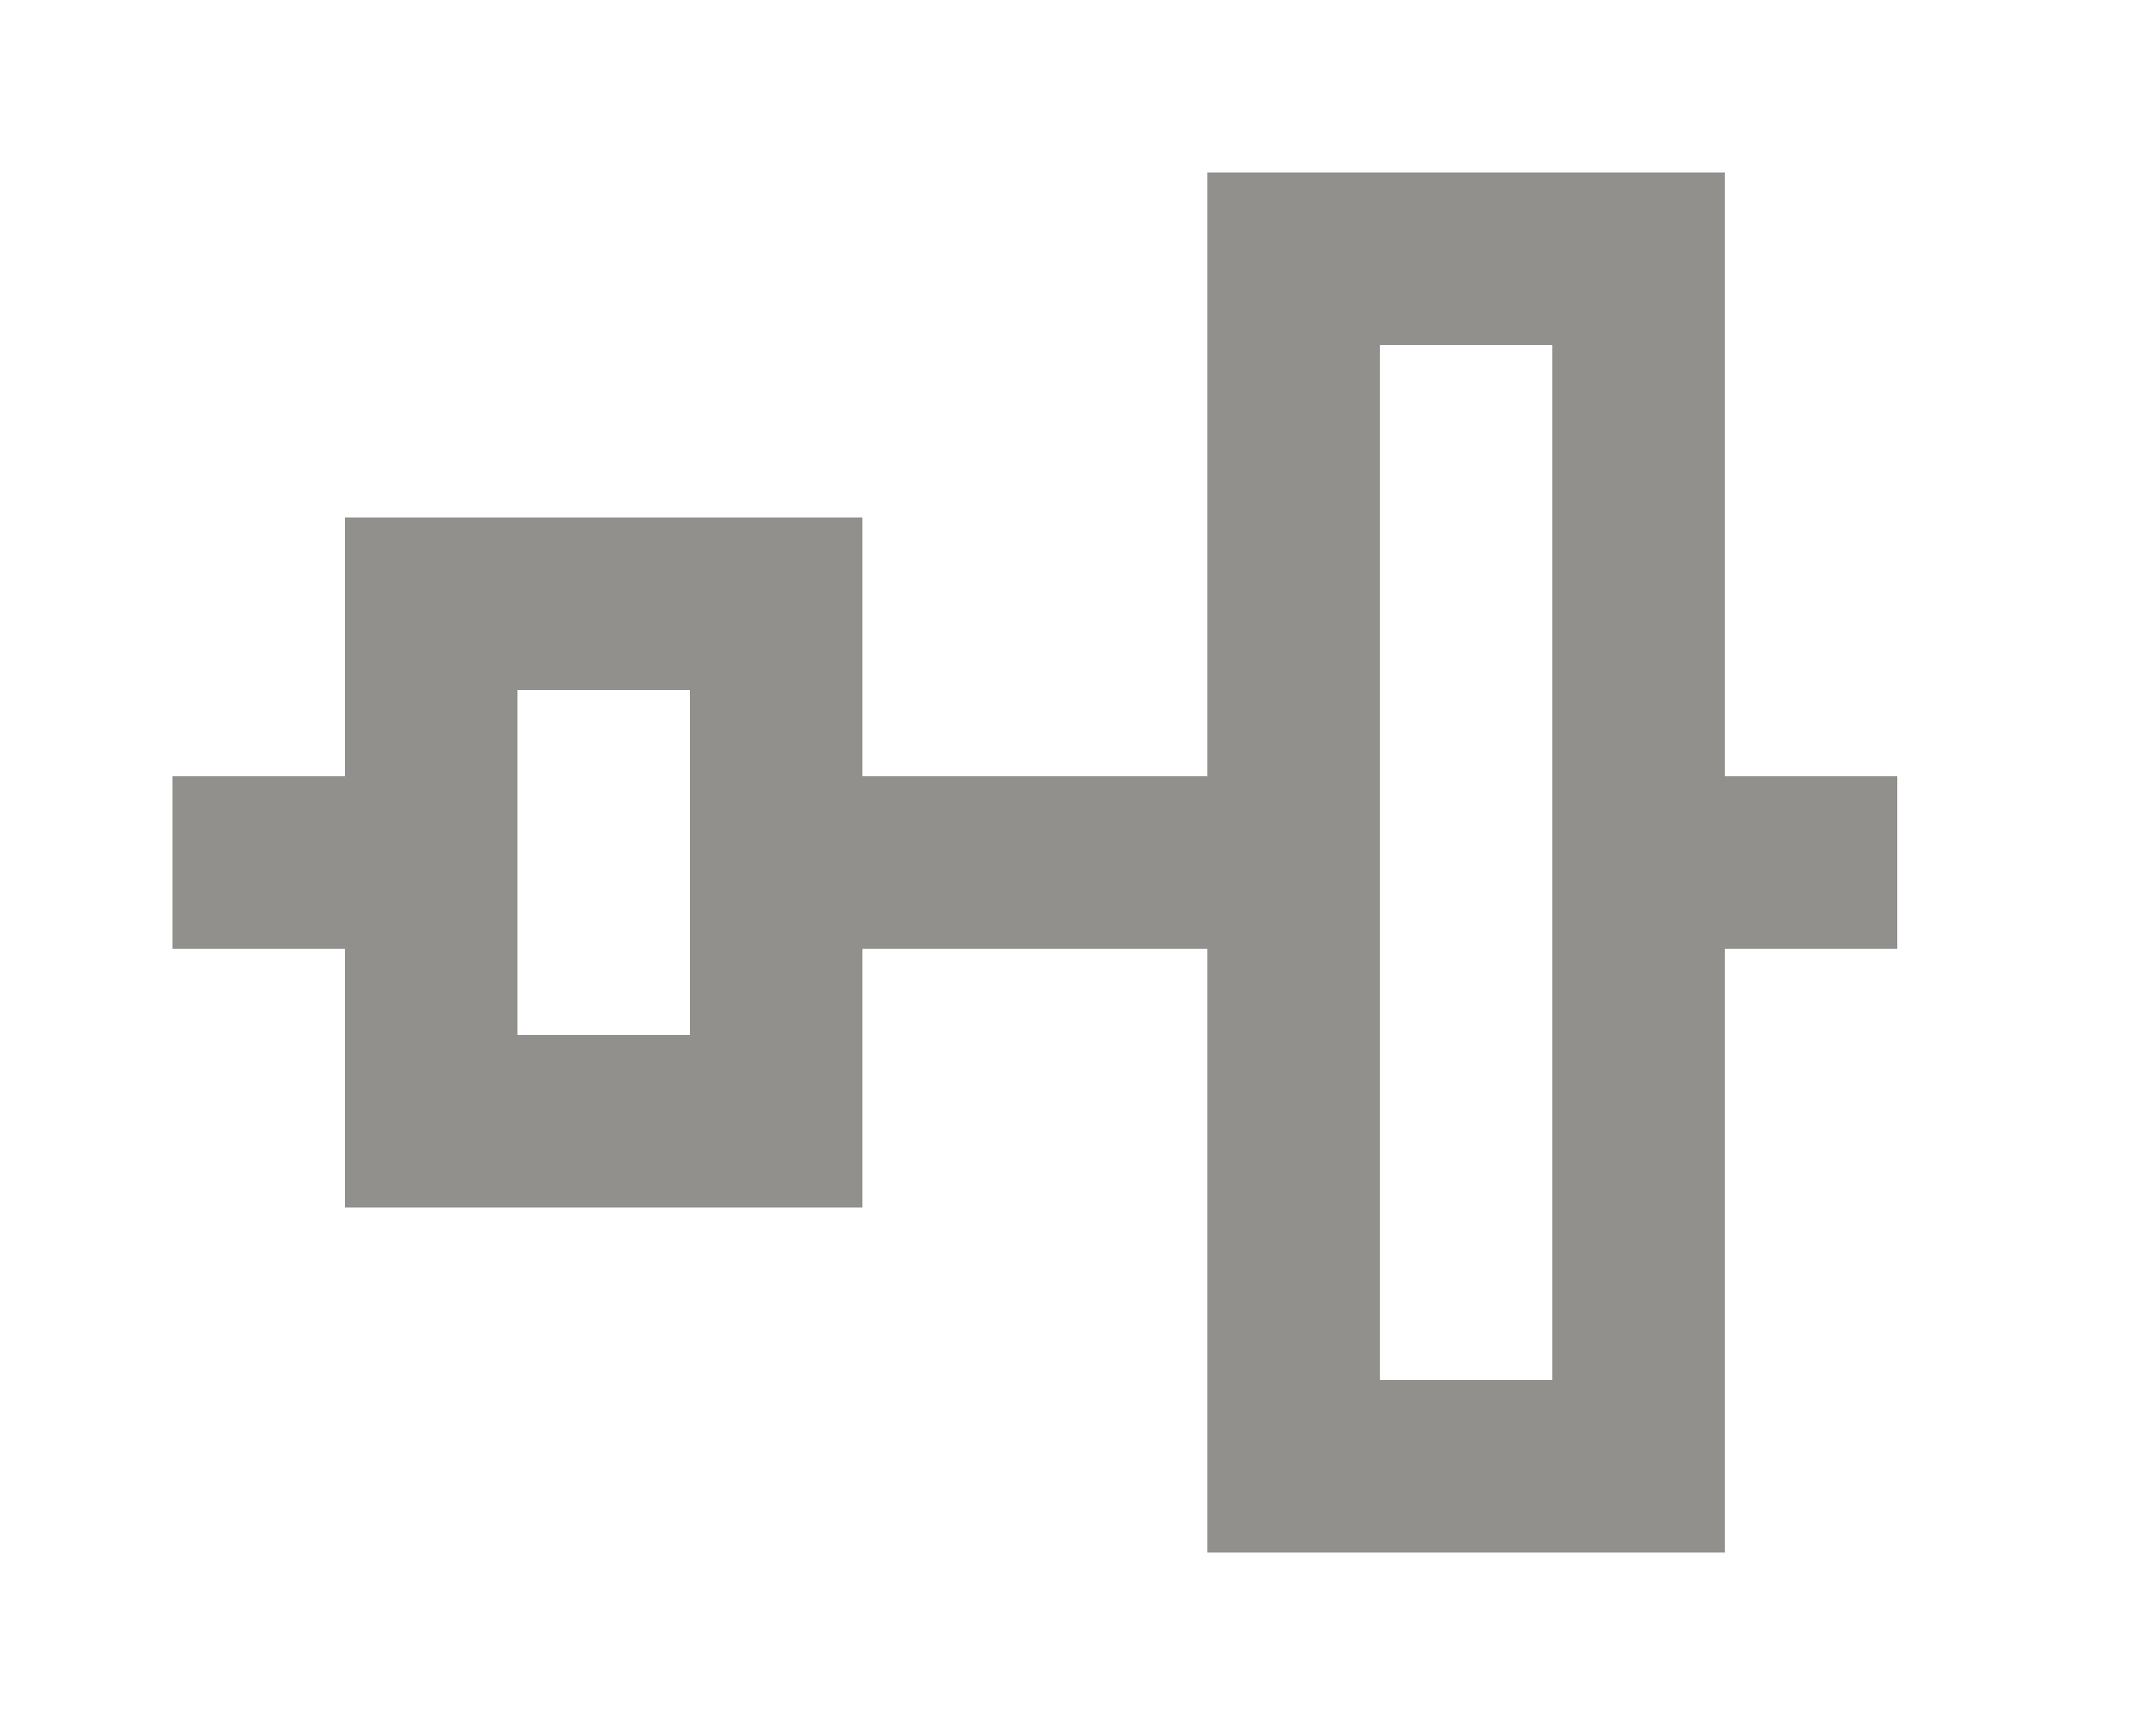 <!-- Generated by IcoMoon.io -->
<svg version="1.1" xmlns="http://www.w3.org/2000/svg" width="50" height="40" viewBox="0 0 50 40">
<title>mp-distribute_center_horizontal-</title>
<path fill="#91908d" d="M36 8v24h-4v-24h4zM16 24h-4v-8h4v8zM40 18v-14h-12v14h-8v-6h-12v6h-4v4h4v6h12v-6h8v14h12v-14h4v-4h-4z"></path>
</svg>
